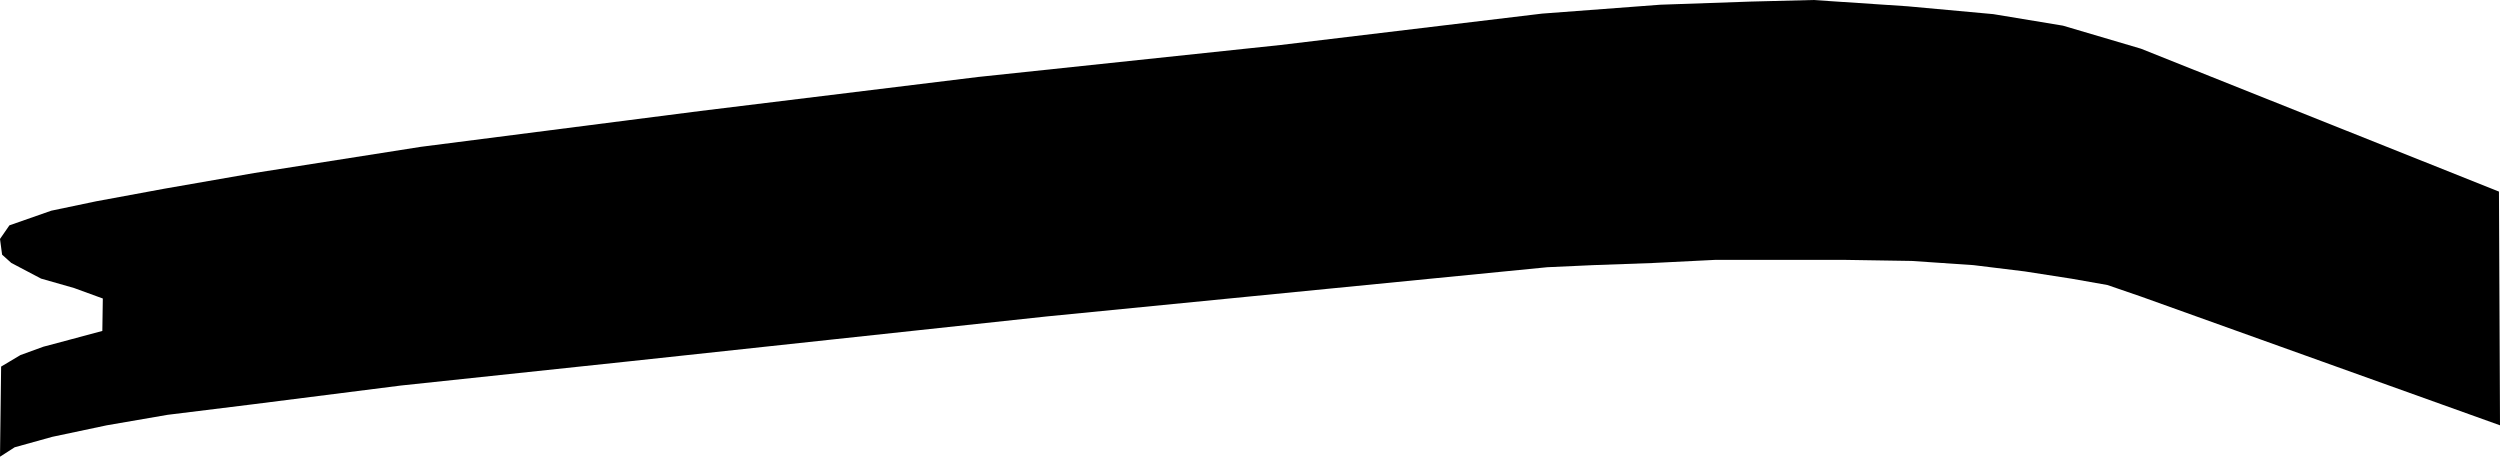 <?xml version="1.0" encoding="UTF-8"?>
<svg version="1.1" xmlns="http://www.w3.org/2000/svg" class="allPaths" id='Sixth Floor' viewBox="276.046 245.521 597 109.063">
<polygon points="872.796,291.271 787.296,257.146 768.671,251.646 752.046,248.896 731.546,247.021 709.046,245.521 694.171,245.896 672.546,246.646 644.296,248.771 581.796,256.271 509.671,263.896 443.296,272.021 376.546,280.583 336.796,286.833 315.296,290.583 299.046,293.583 288.296,295.833 278.296,299.333 276.046,302.583 276.546,306.333 278.735,308.303 285.851,312.051 293.742,314.304 300.599,316.804 300.484,324.552 293.035,326.547 286.389,328.32 280.936,330.308 276.315,333.059 276.046,354.583 279.546,352.333 288.546,349.833 301.546,347.083 316.046,344.583 336.296,342.083 371.796,337.583 426.046,331.833 526.046,321.083 645.546,309.333 656.546,308.833 670.546,308.333 685.546,307.583 700.796,307.583 716.796,307.583 732.546,307.833 747.296,308.833 759.546,310.333 770.796,312.083 779.296,313.583 787.296,316.333 873.046,347.083 "/>
</svg>